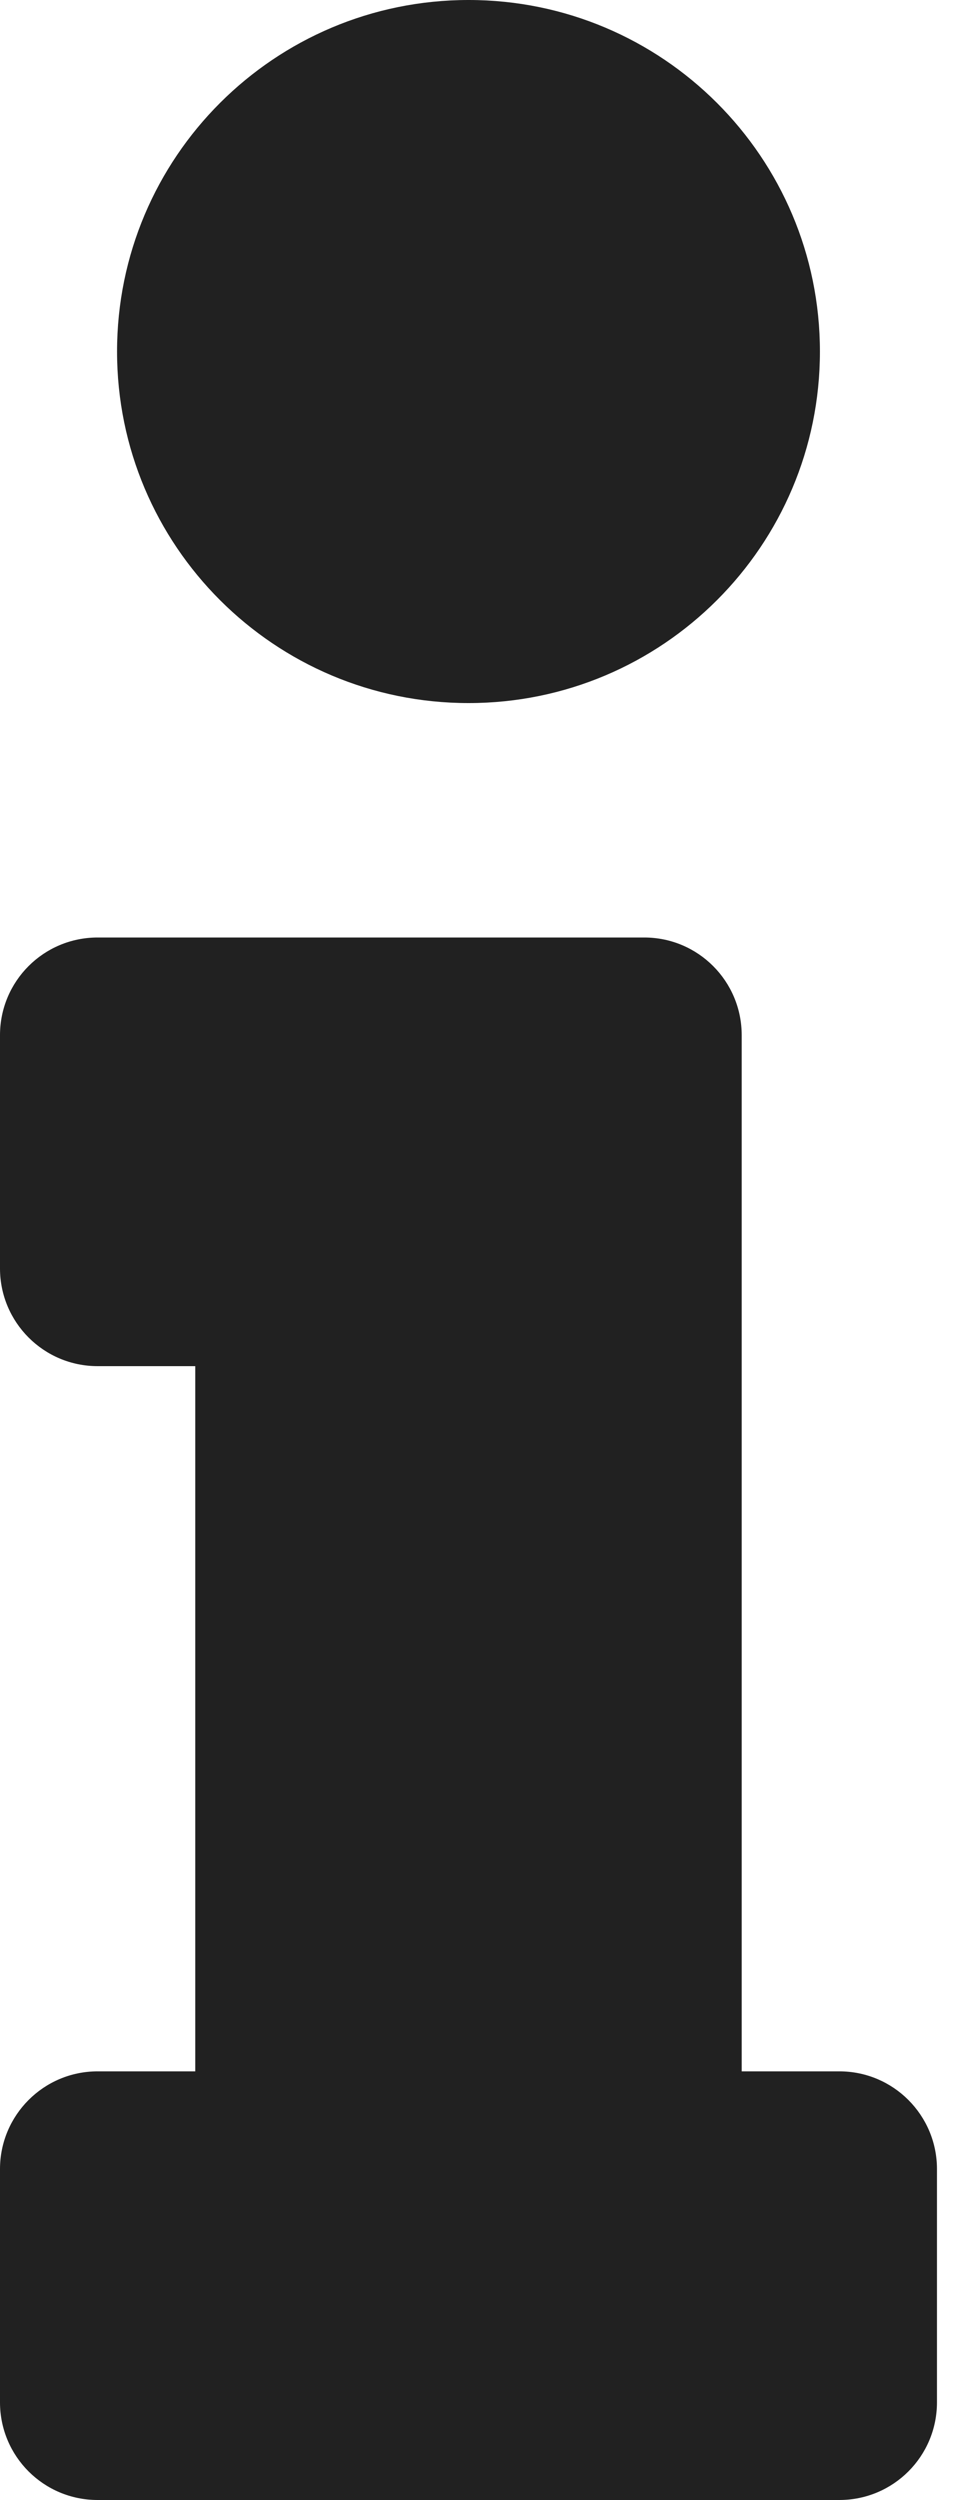 <svg width="5" height="13" viewBox="0 0 5 13" fill="none" xmlns="http://www.w3.org/2000/svg">
<path fill-rule="evenodd" clip-rule="evenodd" d="M0.609 1.828C0.609 0.818 1.428 0 2.438 0C3.447 0 4.266 0.818 4.266 1.828C4.266 2.838 3.447 3.656 2.438 3.656C1.428 3.656 0.609 2.838 0.609 1.828ZM1.016 10.771H0.508C0.227 10.771 0 10.999 0 11.279V12.492C0 12.773 0.227 13 0.508 13H4.367C4.648 13 4.875 12.773 4.875 12.492V11.279C4.875 10.999 4.648 10.771 4.367 10.771H3.859V5.383C3.859 5.102 3.632 4.875 3.352 4.875H0.508C0.227 4.875 0 5.102 0 5.383V6.596C0 6.876 0.227 7.104 0.508 7.104H1.016V10.771Z" fill="#212121"/>
</svg>
